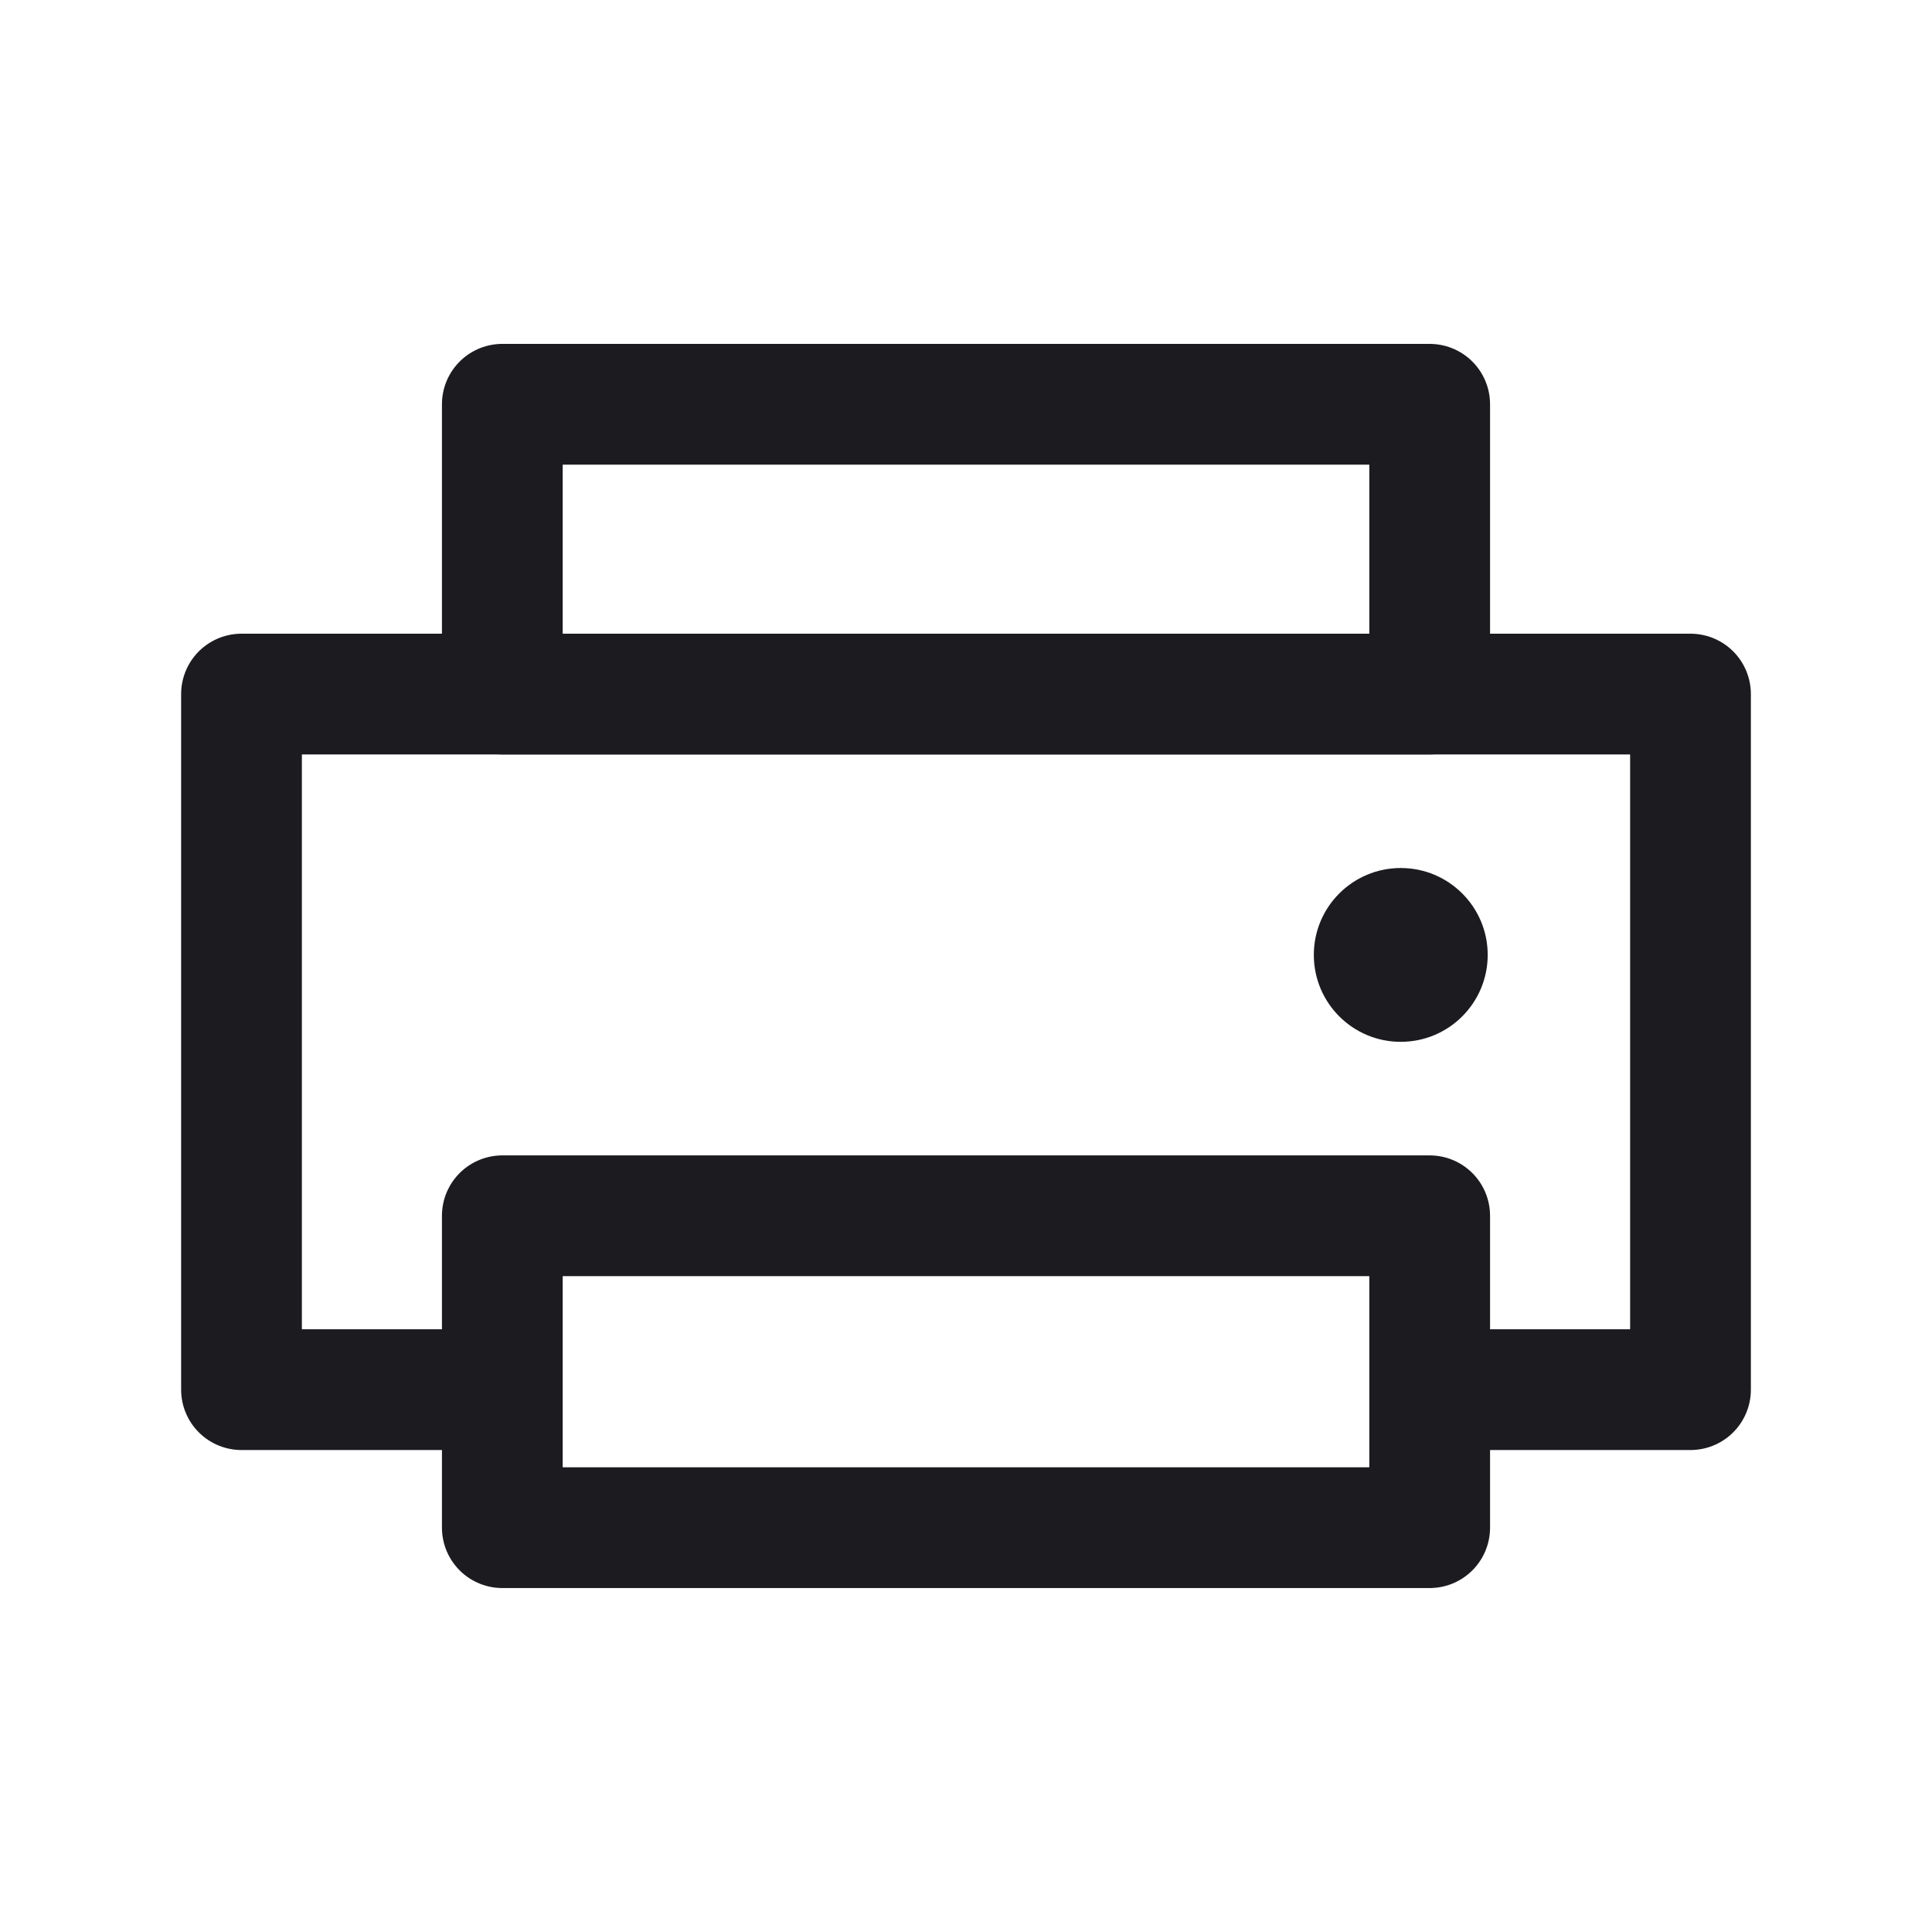 <svg width="32" height="32" viewBox="0 0 32 32" fill="none" xmlns="http://www.w3.org/2000/svg">
<path d="M23.201 17.256C23.996 17.256 24.641 16.612 24.641 15.816C24.641 15.021 23.996 14.377 23.201 14.377C22.405 14.377 21.761 15.021 21.761 15.816C21.761 16.612 22.405 17.256 23.201 17.256Z" fill="#1C1B1F"/>
<path d="M8.259 23.017H4V11.496H28V23.017H23.784" stroke="#1C1B1F" stroke-width="2" stroke-linecap="round" stroke-linejoin="round"/>
<path d="M8.32 6.696H23.68V11.496H8.32V6.696Z" stroke="#1C1B1F" stroke-width="2" stroke-linejoin="round"/>
<path d="M8.32 20.137H23.68V25.303H8.32V20.137Z" stroke="#1C1B1F" stroke-width="2" stroke-linejoin="round"/>
</svg>
